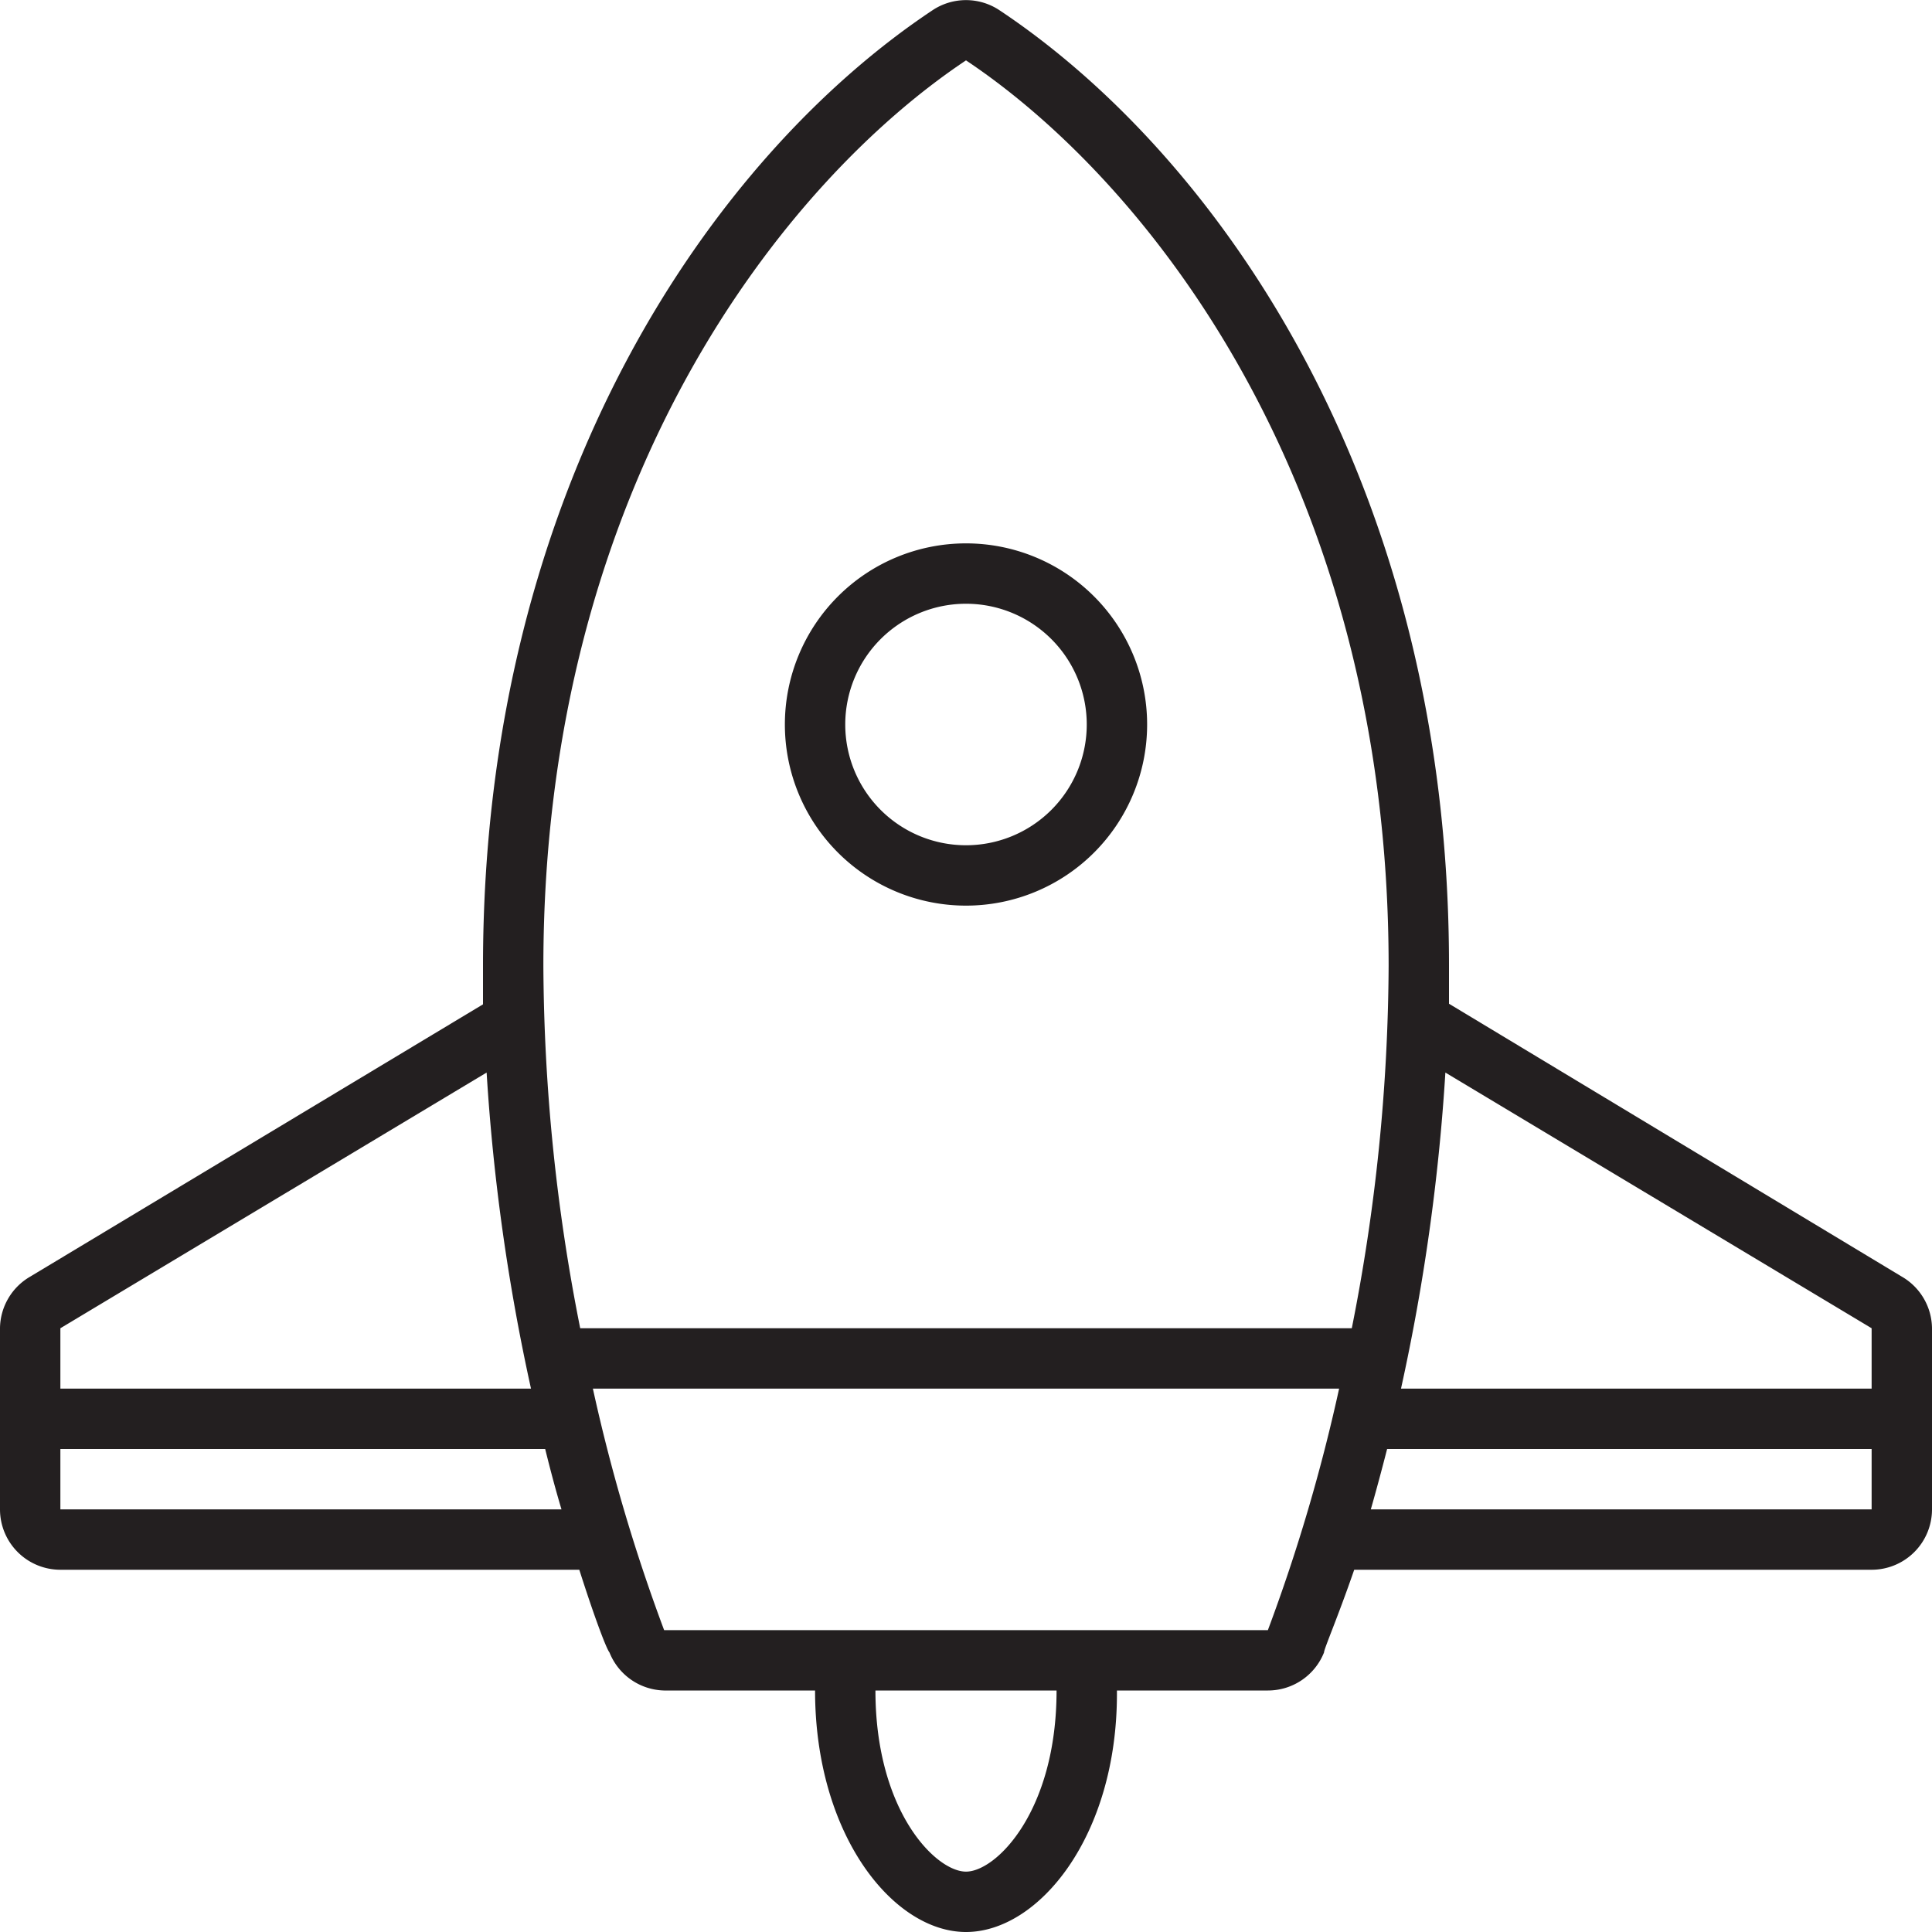<svg xmlns="http://www.w3.org/2000/svg" viewBox="0 0 64 64"><defs><style>.cls-1{fill:#231f20;}</style></defs><title>rocet</title><g id="Слой_2" data-name="Слой 2"><g id="Responsive_Icons" data-name="Responsive Icons"><path class="cls-1" d="M63,42.29,48,33.25h0c0-.42,0-.84,0-1.27C48,16,40.31,5.13,33.11.34a2,2,0,0,0-2.22,0C23.69,5.13,16,16,16,32c0,.43,0,.84,0,1.27h0L1,42.29A2,2,0,0,0,0,44v6a2,2,0,0,0,2,2H19.19c.52,1.63.9,2.62,1,2.74A2,2,0,0,0,22,56h5c0,4.79,2.59,8,5,8s5-3.17,5-7.89c0,0,0-.07,0-.11h5a2,2,0,0,0,1.86-1.26c0-.12.44-1.12,1-2.74H62a2,2,0,0,0,2-2V44A2,2,0,0,0,63,42.29ZM32,2c6,4,14,14,14,30a62.75,62.75,0,0,1-1.22,12H19.22A62.75,62.75,0,0,1,18,32C18,16,26,6,32,2ZM2,44l14.12-8.47A68.09,68.09,0,0,0,17.59,46H2Zm0,6V48H18.06c.18.73.36,1.4.54,2v0ZM32,62c-1,0-3-2-3-6h6C35,60,33,62,32,62Zm10-8H22a58.68,58.68,0,0,1-2.36-8H44.36A58.68,58.68,0,0,1,42,54Zm20-4H45.41v0c.18-.63.36-1.3.54-2H62Zm0-4H46.41a68.09,68.09,0,0,0,1.47-10.47L62,44Z"/><path class="cls-1" d="M32,30a6,6,0,1,0-6-6A6,6,0,0,0,32,30Zm0-10a4,4,0,1,1-4,4A4,4,0,0,1,32,20Z"/></g></g></svg>
